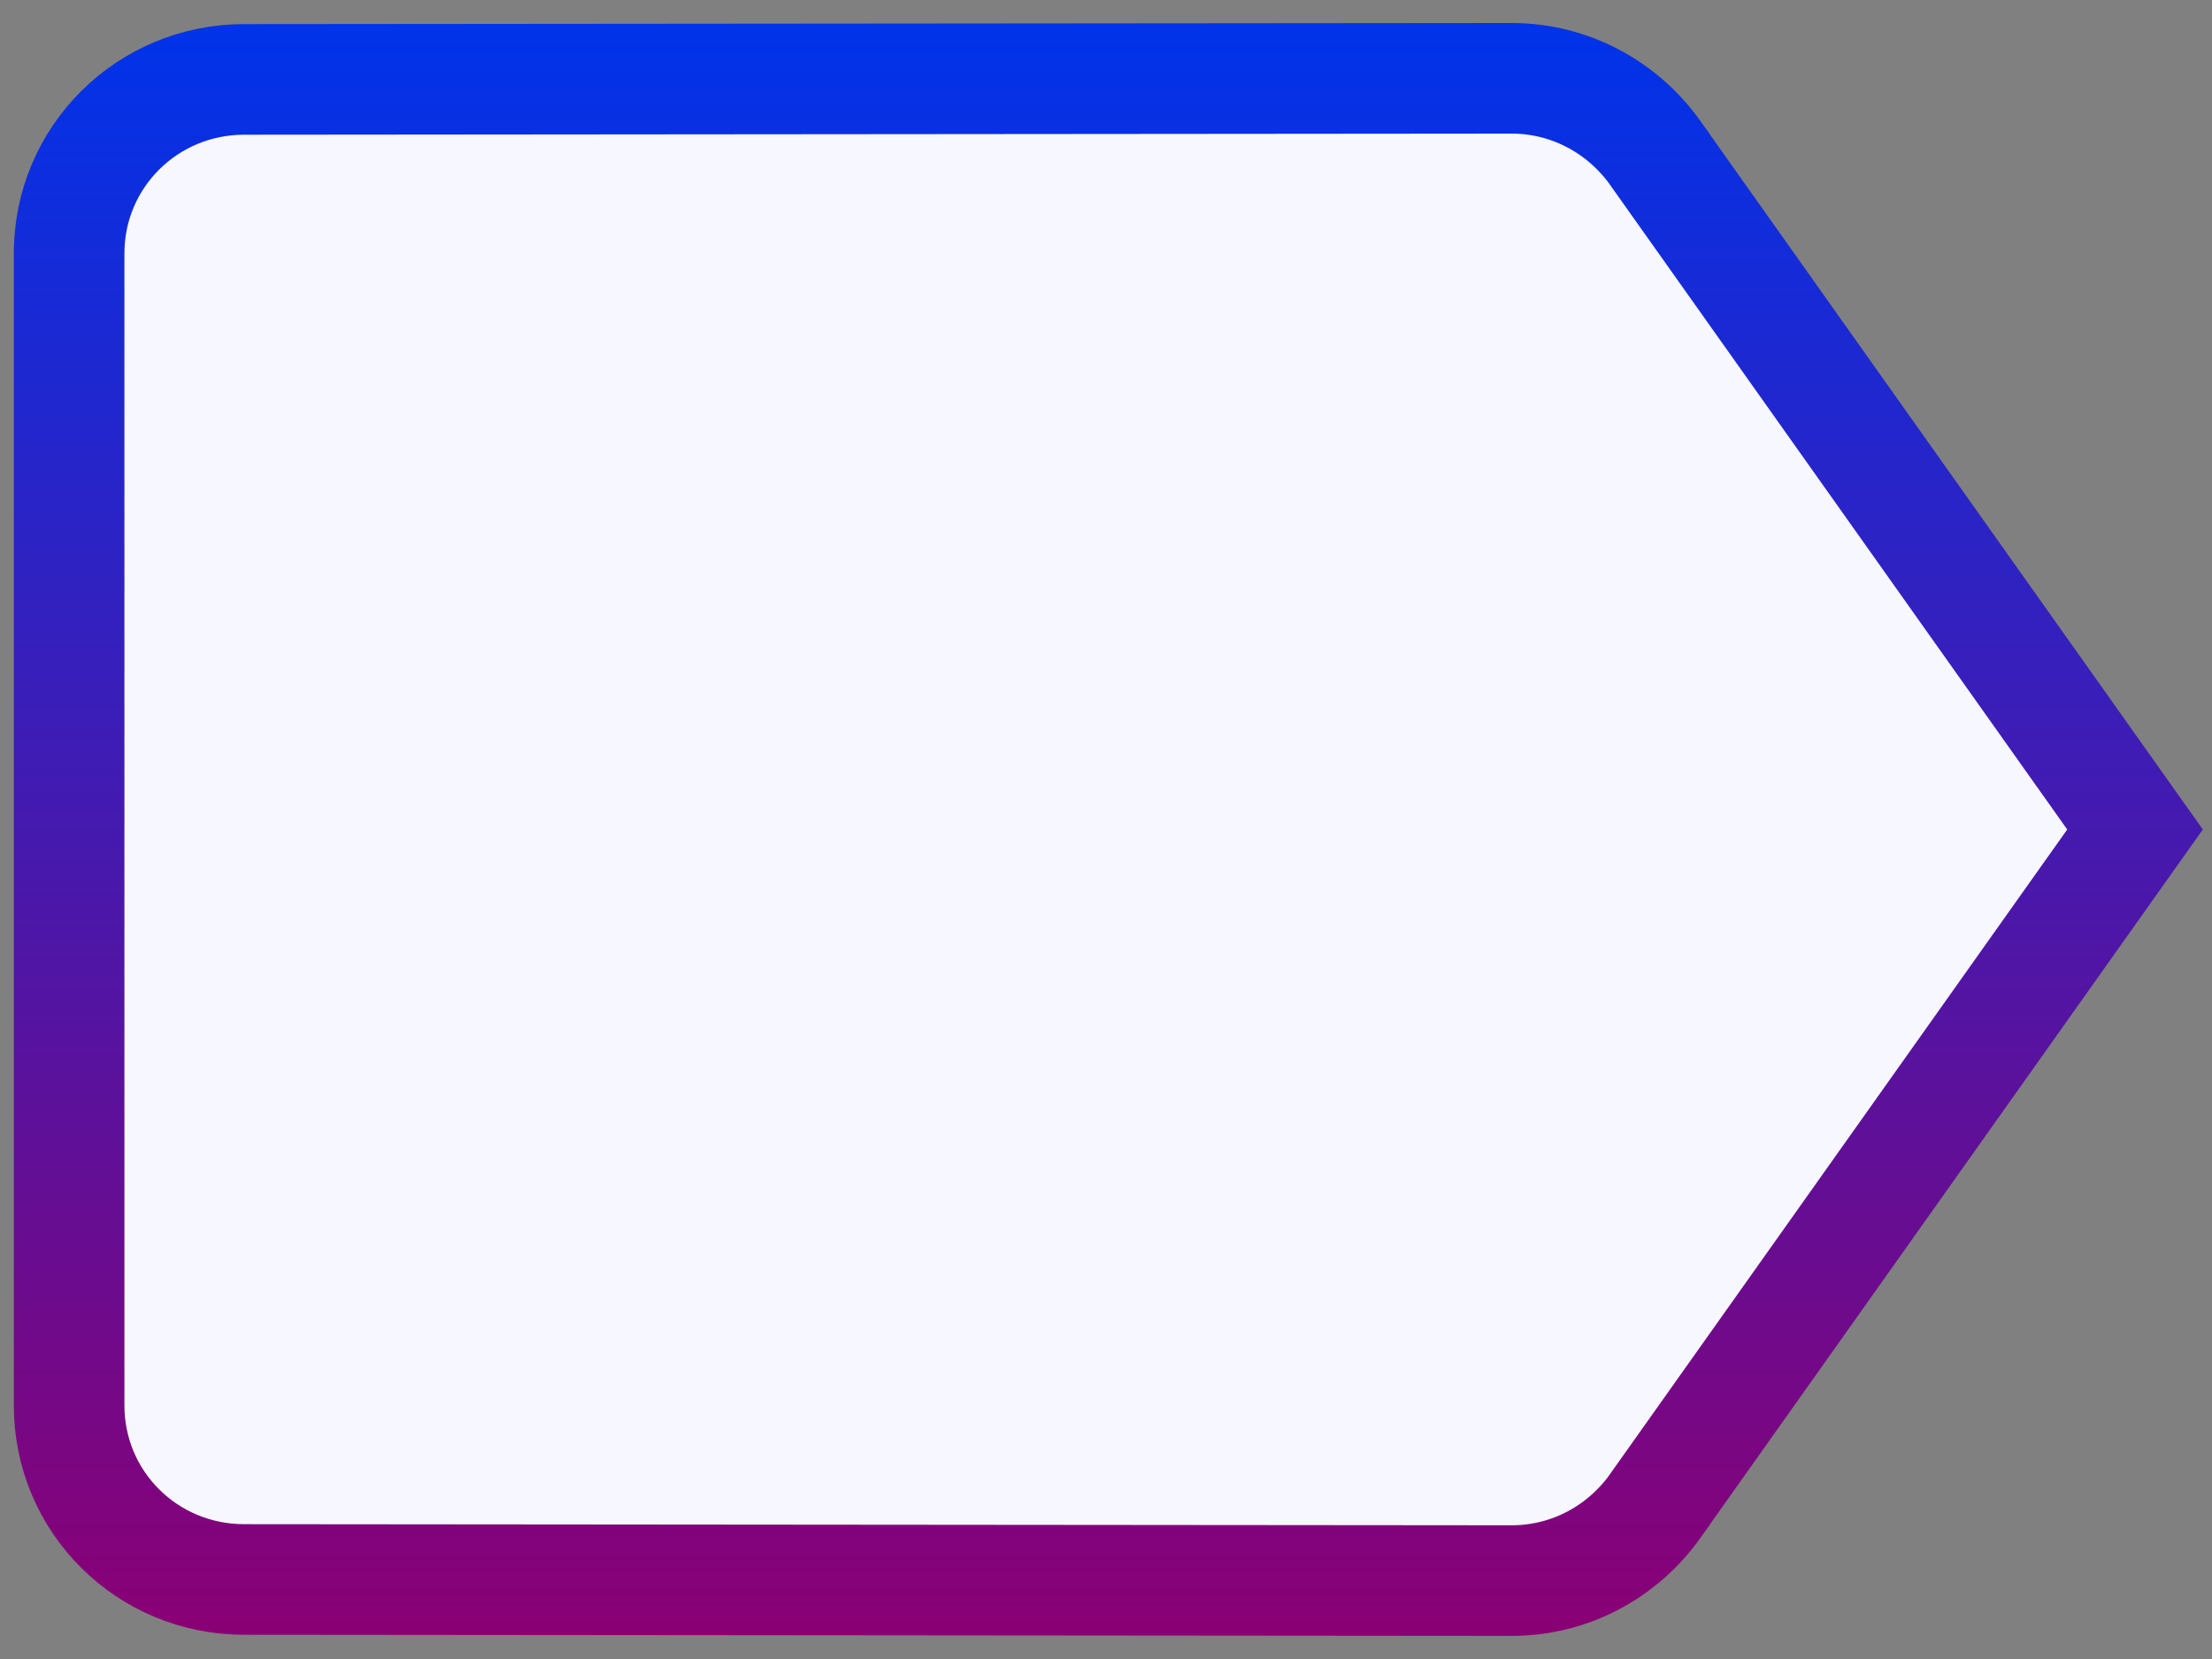<svg width="20" height="15" viewBox="0 0 20 15" fill="none" xmlns="http://www.w3.org/2000/svg">
<rect x="0" y="0" width="20" height="15" fill="#808080" stroke="none"/>
<path d="M2.208 0.718L2.209 0.718L13.667 0.708C13.667 0.708 13.667 0.708 13.667 0.708C14.199 0.708 14.671 0.972 14.963 1.378C14.963 1.379 14.963 1.379 14.963 1.379L19.304 7.5L14.963 13.62C14.963 13.62 14.963 13.621 14.963 13.621C14.671 14.028 14.2 14.291 13.667 14.291C13.667 14.291 13.667 14.291 13.667 14.291L2.209 14.281H2.208C1.33 14.281 0.625 13.58 0.625 12.708V2.291C0.625 1.42 1.33 0.718 2.208 0.718Z" fill="#F6F7FF" stroke="url(#paint0_linear_259_11829)"/>
<defs>
<linearGradient id="paint0_linear_259_11829" x1="10.021" y1="0.208" x2="10.021" y2="14.791" gradientUnits="userSpaceOnUse">
<stop stop-color="#0033EA"/>
<stop offset="1" stop-color="#8A0074"/>
</linearGradient>
</defs>
</svg>
